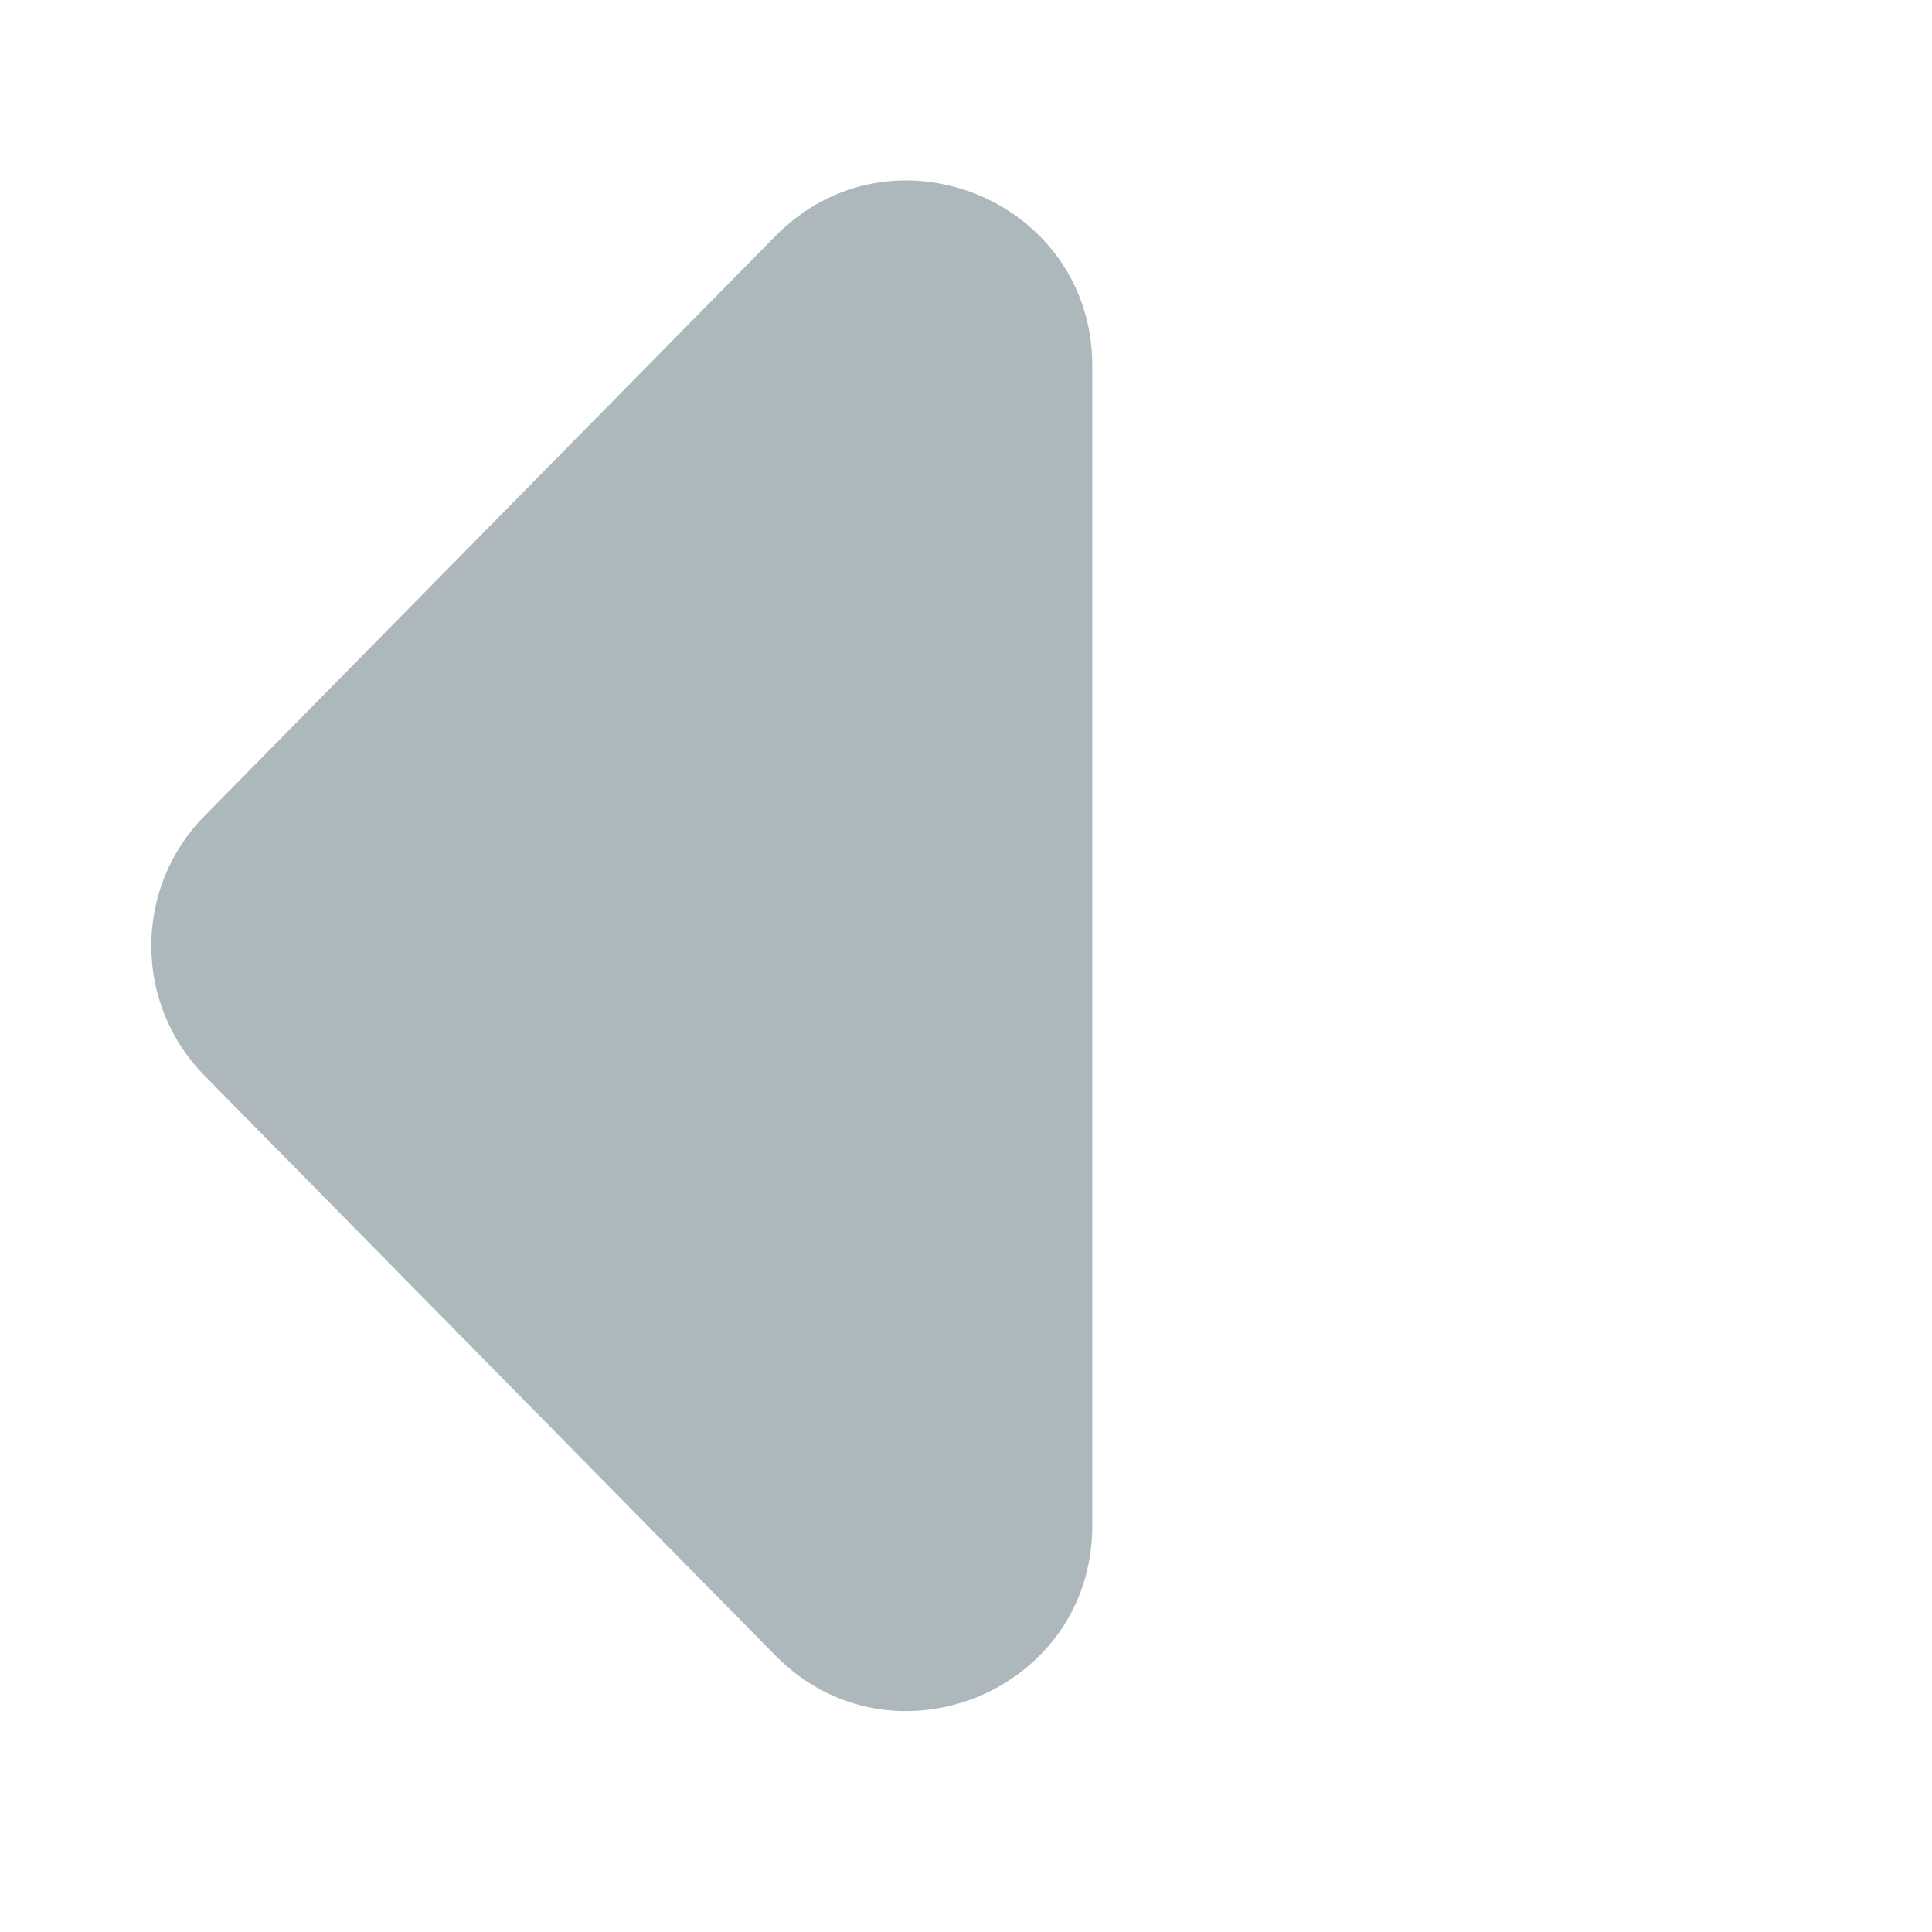 <?xml version="1.0" encoding="iso-8859-1"?>
<!-- Generator: Adobe Illustrator 19.1.0, SVG Export Plug-In . SVG Version: 6.00 Build 0)  -->
<!DOCTYPE svg PUBLIC "-//W3C//DTD SVG 1.1//EN" "http://www.w3.org/Graphics/SVG/1.1/DTD/svg11.dtd">
<svg version="1.1" xmlns="http://www.w3.org/2000/svg" xmlns:xlink="http://www.w3.org/1999/xlink" x="0px" y="0px"
	 viewBox="0 0 512 512" enable-background="new 0 0 512 512" xml:space="preserve">
<g id="Layer_3">
	<path fill="#ADB8BC" d="M289.467,404.34V96.941c0-43.862-53.19-65.652-83.962-34.395L54.186,216.246
		c-18.786,19.082-18.786,49.708,0,68.79l151.318,153.699C236.277,469.992,289.467,448.202,289.467,404.34z"/>
</g>
<g id="Layer_1">
</g>
</svg>
